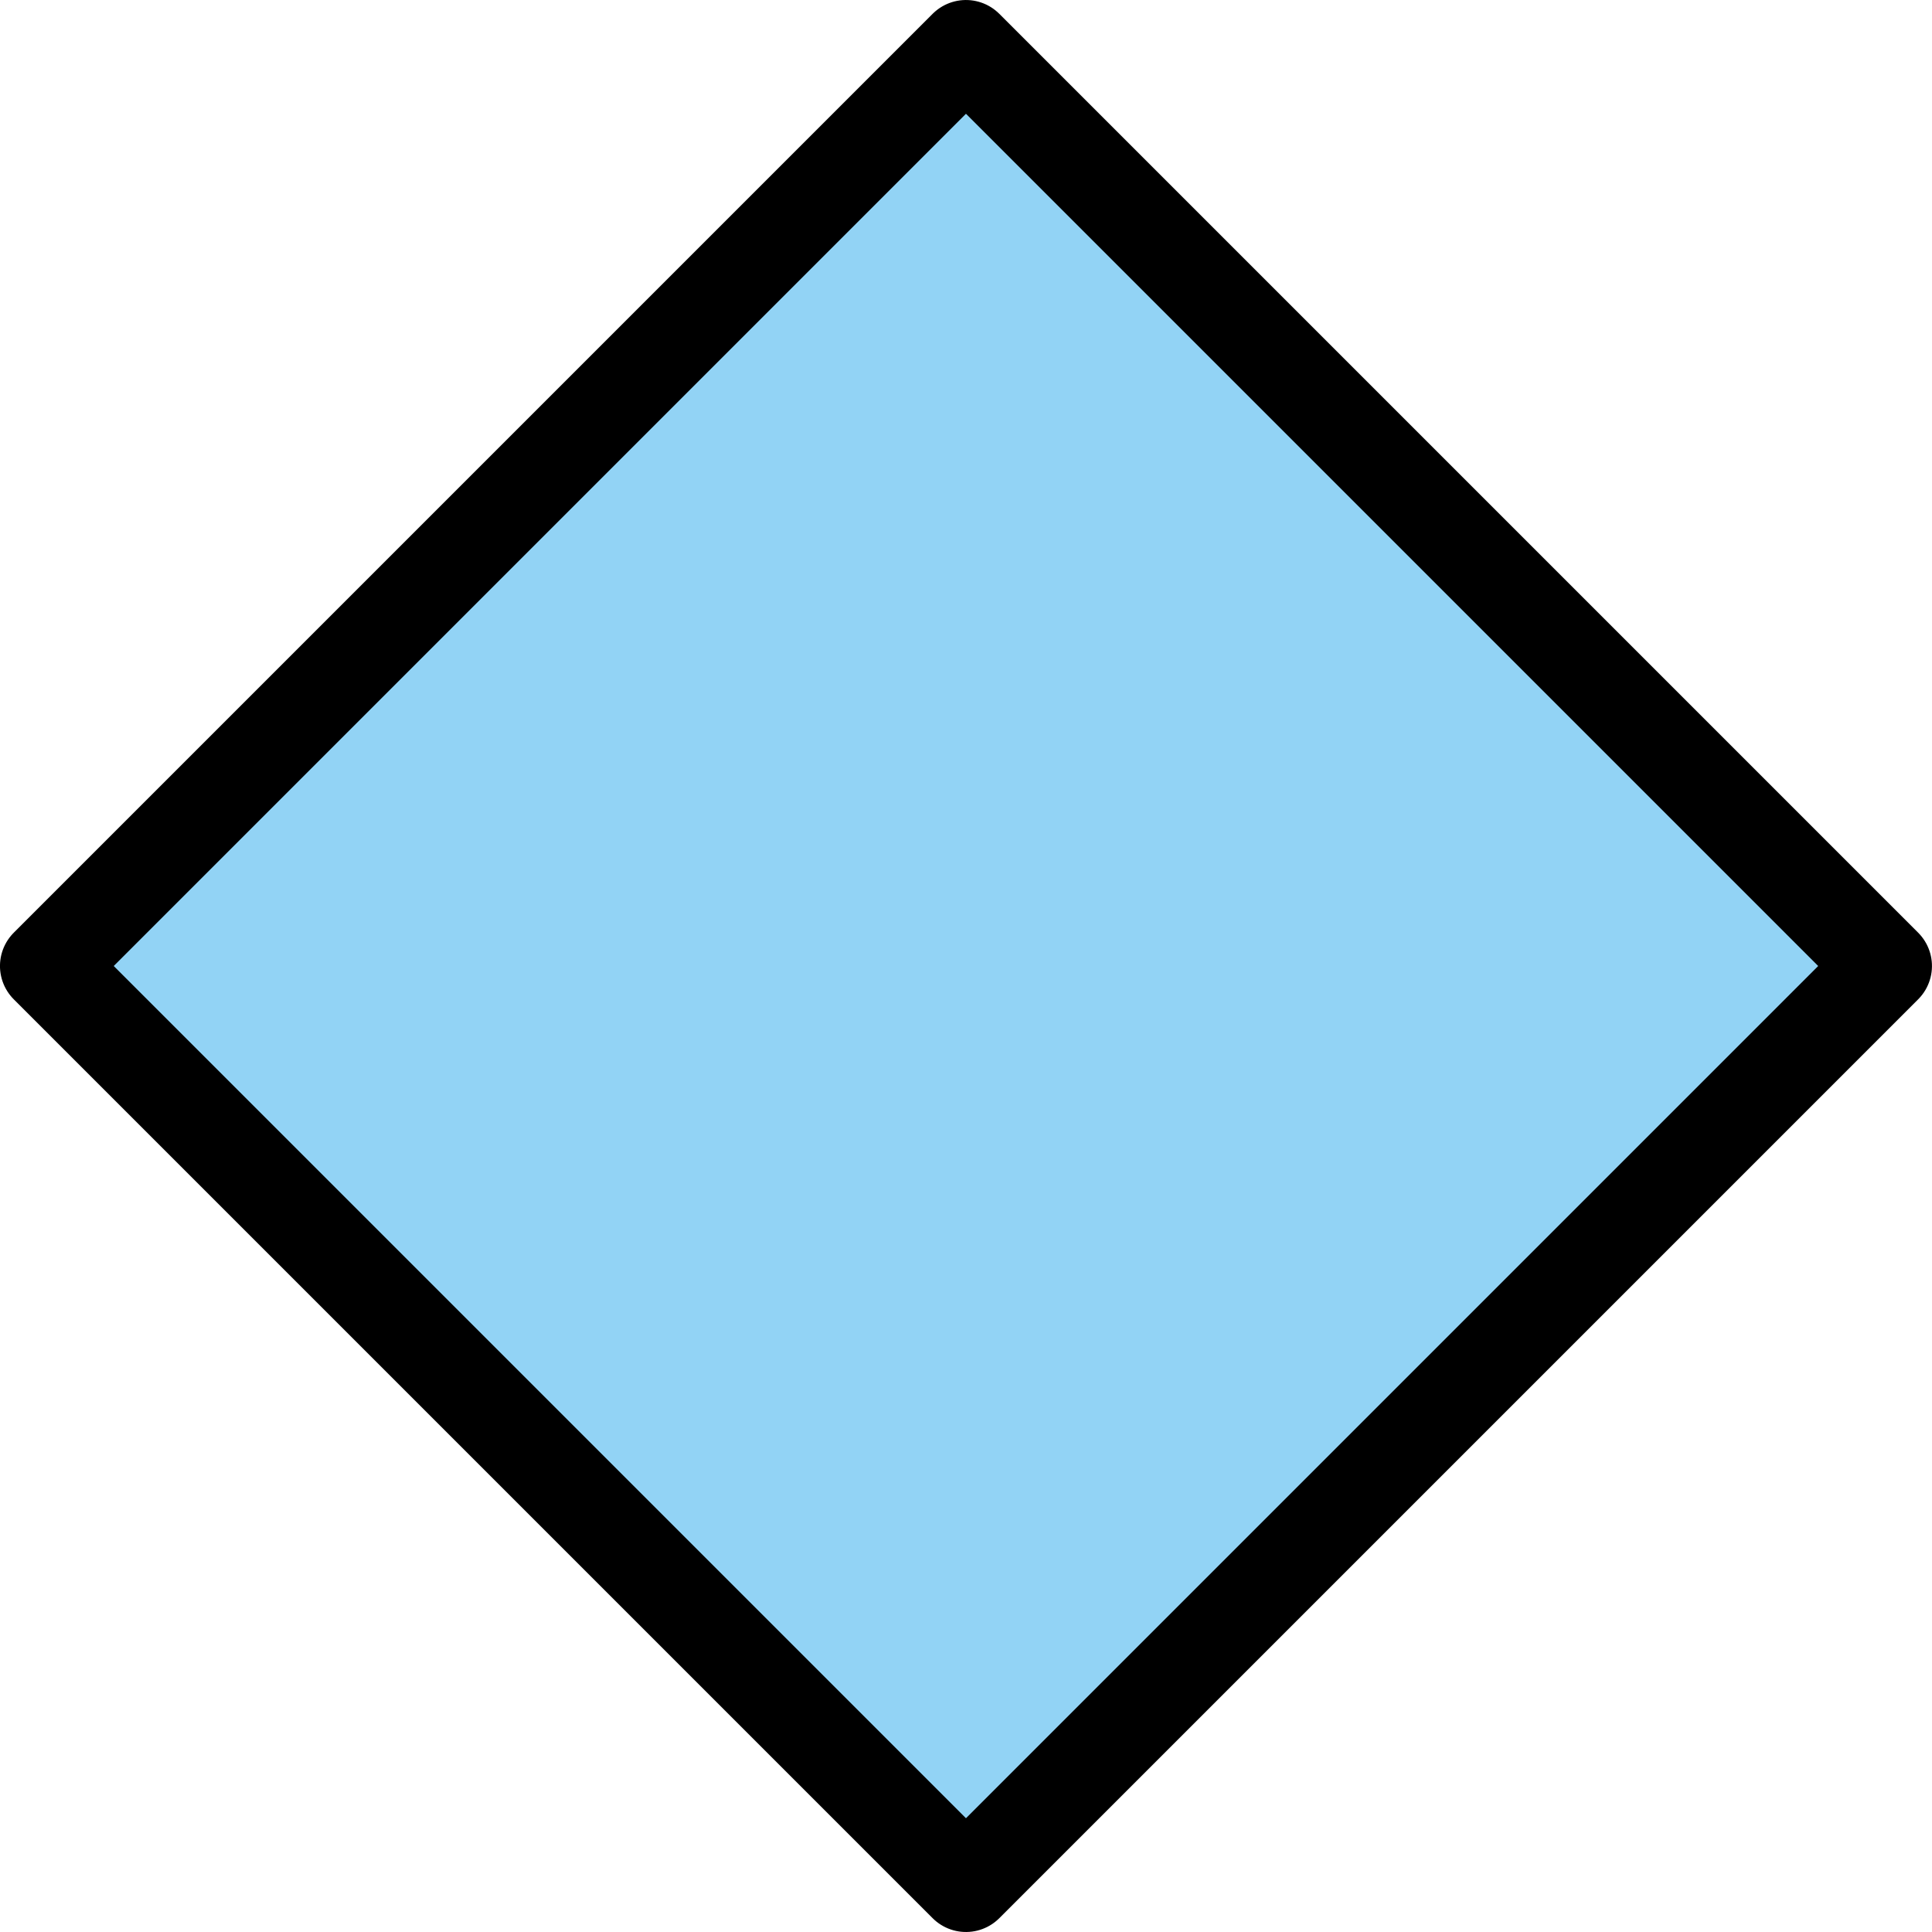 <svg xmlns="http://www.w3.org/2000/svg" xmlns:svg="http://www.w3.org/2000/svg" id="emoji" width="41" height="41" version="1.1" viewBox="0 0 41 41"><g id="color" transform="translate(-15,-15.5)"><rect id="rect1" width="27.577" height="27.577" x="21.711" y="22.211" fill="#92d3f5" transform="rotate(-45,35.5,36)"/></g><g id="line" transform="translate(-15,-15.5)"><rect id="rect2" width="27.577" height="27.577" x="21.711" y="22.211" fill="none" stroke="#000" stroke-linecap="round" stroke-linejoin="round" stroke-width="2" transform="rotate(-45,35.5,36)"/></g></svg>